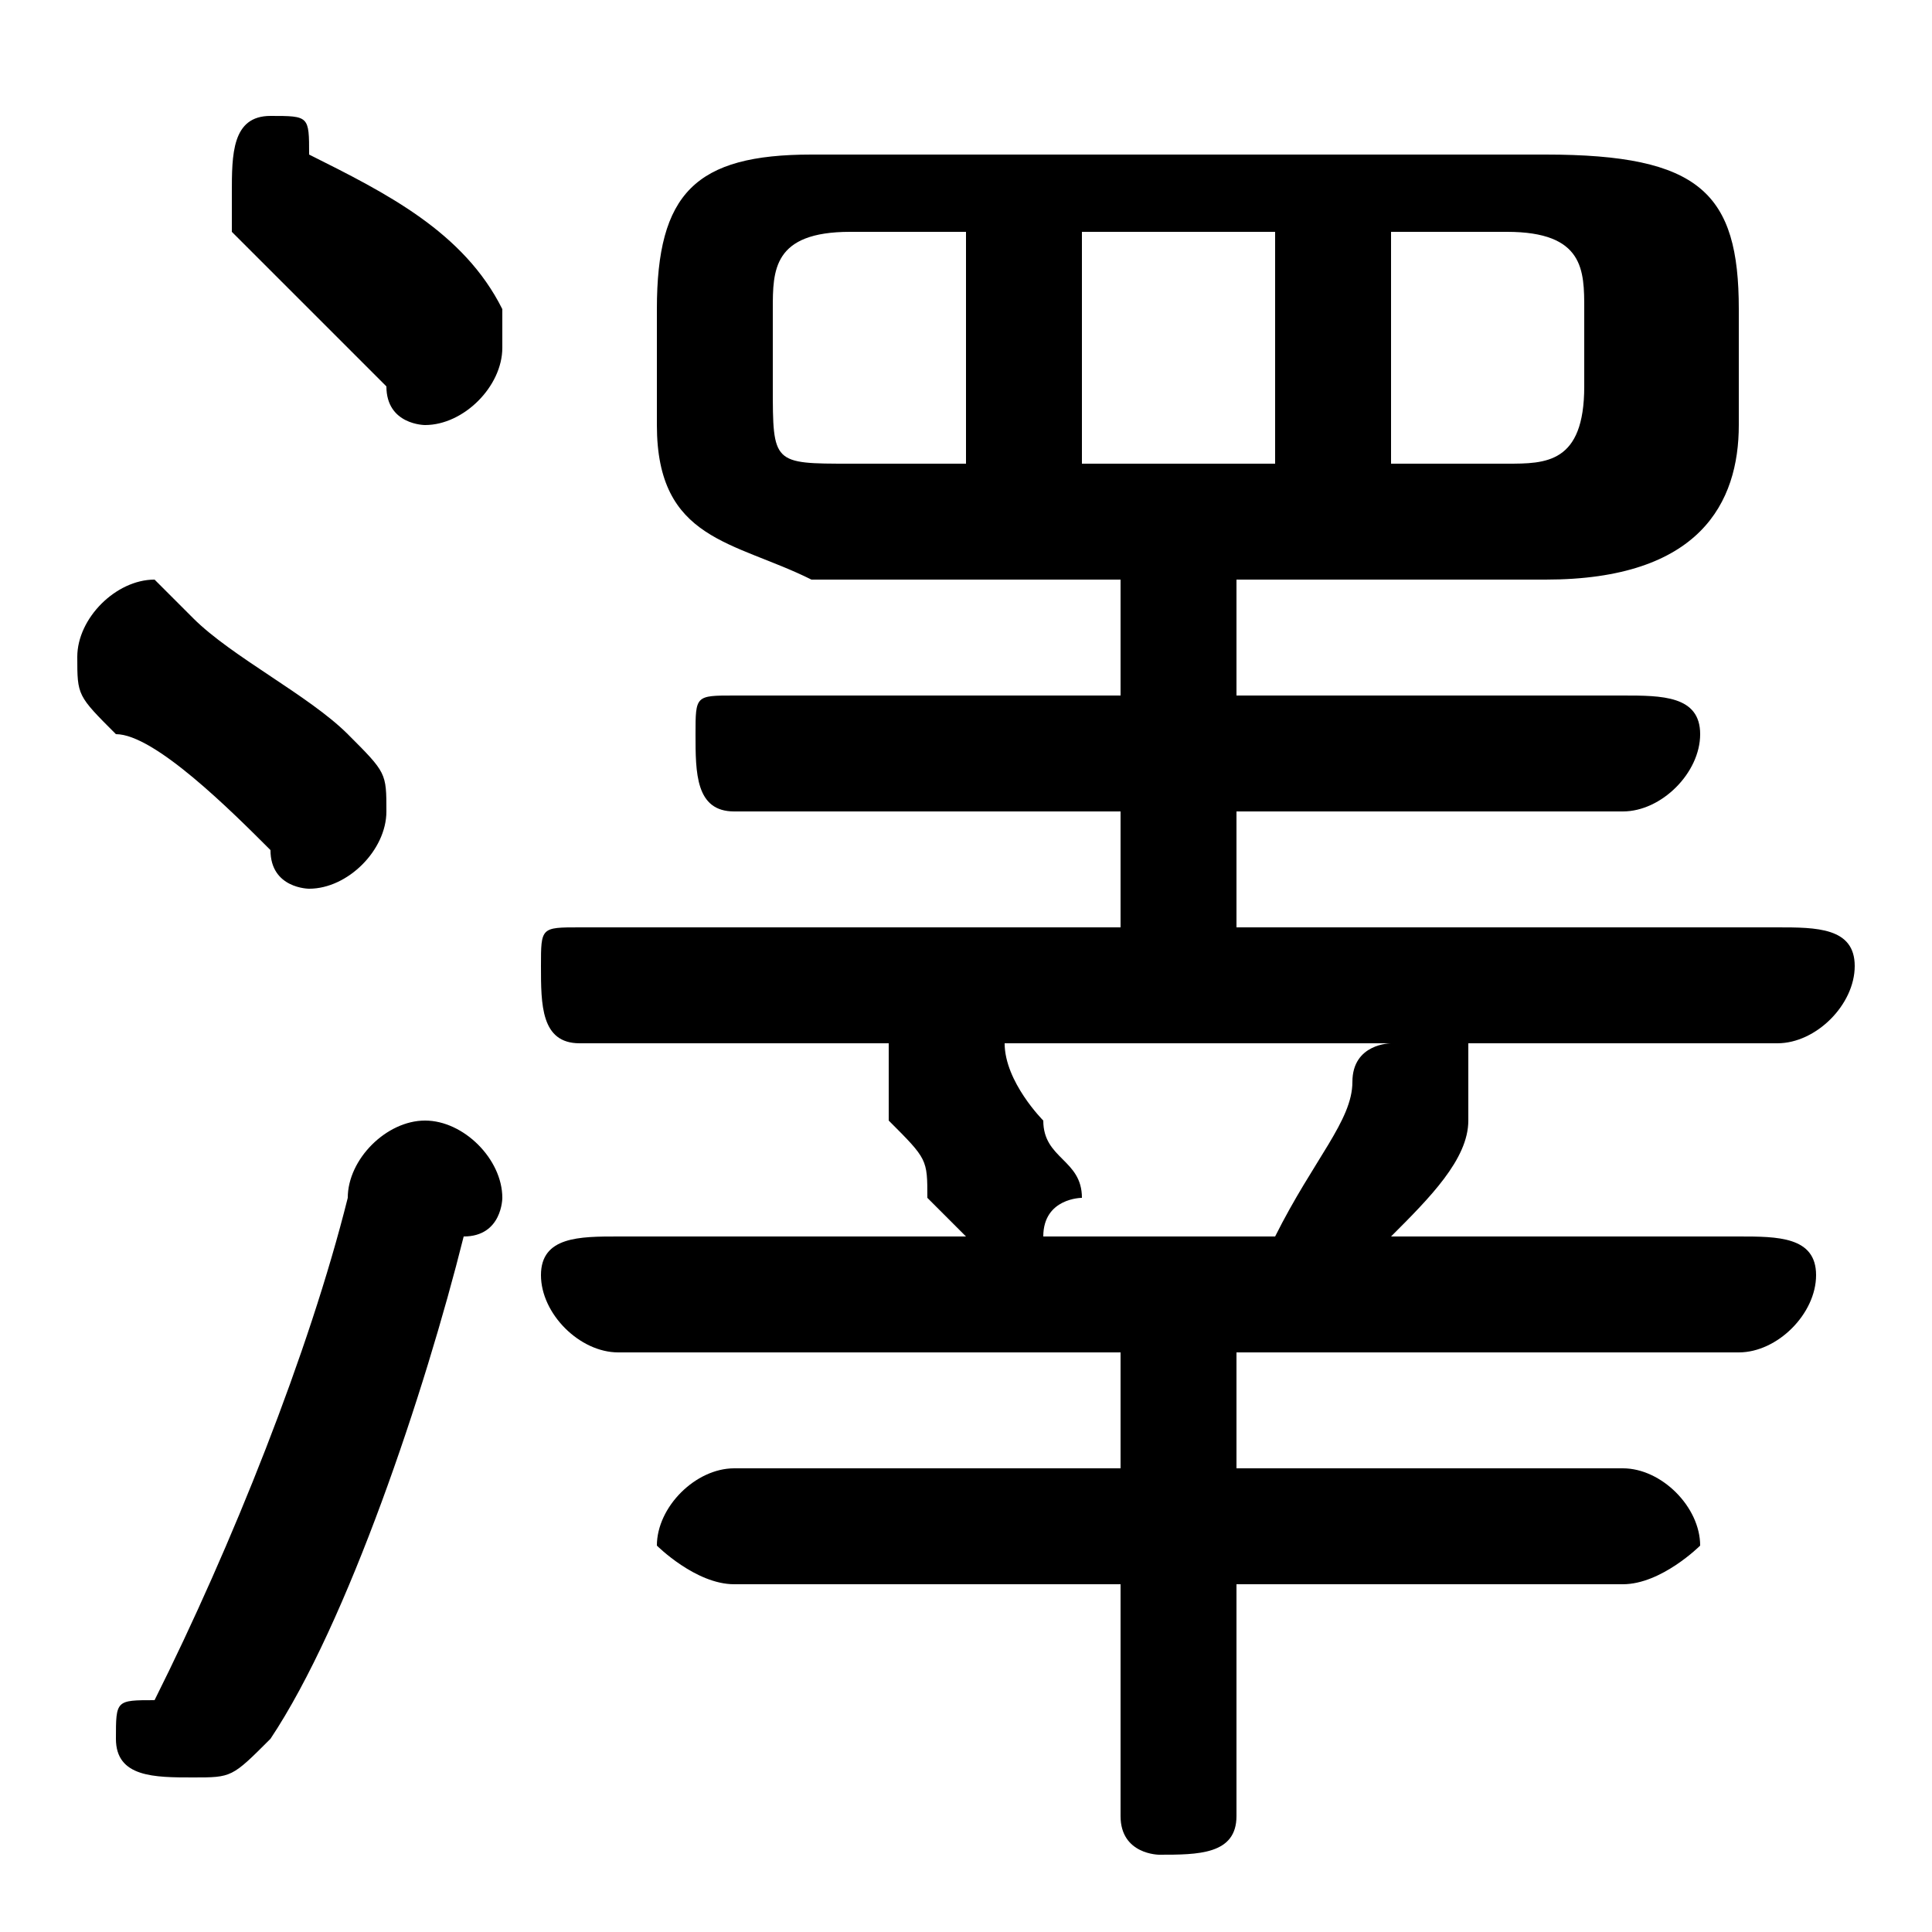 <svg xmlns="http://www.w3.org/2000/svg" viewBox="0 -44.0 50.0 50.0">
    <rect x="0" y="-44.0" width="50.0" height="50.0" fill="#808080" stroke="none"/>
    <g transform="scale(1, -1)">
        <!-- ボディの枠 -->
        <rect x="0" y="-6.0" width="50.0" height="50.0"
            stroke="white" fill="white"/>
        <!-- グリフ座標系の原点 -->
        <circle cx="0" cy="0" r="5" fill="white"/>
        <!-- グリフのアウトライン -->
        <g style="fill:black;stroke:#000000;stroke-width:0;stroke-linecap:round;stroke-linejoin:round;">
        <path d="M 29.0 29.0 L 29.0 26.0 L 19.0 26.0 C 18.0 26.0 18.0 26.0 18.0 25.0 C 18.0 24.0 18.0 23.0 19.0 23.0 L 29.0 23.0 L 29.0 20.0 L 15.0 20.0 C 14.0 20.0 14.0 20.0 14.0 19.0 C 14.0 18.0 14.0 17.0 15.0 17.0 L 23.0 17.0 C 23.0 17.0 23.0 17.0 23.0 16.0 C 23.0 16.0 23.0 16.0 23.0 15.0 C 24.0 14.0 24.0 14.0 24.0 13.0 C 24.0 13.0 25.0 12.0 25.0 12.0 L 16.0 12.0 C 15.0 12.0 14.0 12.0 14.0 11.0 C 14.0 10.0 15.0 9.0 16.0 9.0 L 29.0 9.0 L 29.0 6.0 L 19.0 6.0 C 18.0 6.0 17.0 5.0 17.0 4.0 C 17.0 4.0 18.0 3.0 19.0 3.0 L 29.0 3.0 L 29.0 -3.0 C 29.0 -4.0 30.0 -4.0 30.0 -4.0 C 31.0 -4.0 32.0 -4.0 32.0 -3.0 L 32.0 3.0 L 42.0 3.0 C 43.0 3.0 44.0 4.0 44.0 4.0 C 44.0 5.0 43.0 6.0 42.0 6.0 L 32.0 6.0 L 32.0 9.0 L 45.0 9.0 C 46.0 9.0 47.0 10.0 47.0 11.0 C 47.0 12.0 46.0 12.0 45.0 12.0 L 36.0 12.0 C 37.0 13.0 38.0 14.0 38.0 15.0 C 38.0 15.0 38.0 16.0 38.0 16.0 C 38.0 17.0 38.0 17.0 38.0 17.0 L 46.0 17.0 C 47.0 17.0 48.0 18.0 48.0 19.0 C 48.0 20.0 47.0 20.0 46.0 20.0 L 32.0 20.0 L 32.0 23.0 L 42.0 23.0 C 43.0 23.0 44.0 24.0 44.0 25.0 C 44.0 26.0 43.0 26.0 42.0 26.0 L 32.0 26.0 L 32.0 29.0 L 40.0 29.0 C 44.0 29.0 45.0 31.0 45.0 33.0 L 45.0 36.0 C 45.0 39.0 44.0 40.0 40.0 40.0 L 21.0 40.0 C 18.0 40.0 17.0 39.0 17.0 36.0 L 17.0 33.0 C 17.0 30.0 19.0 30.0 21.0 29.0 Z M 36.0 32.0 L 36.0 38.0 L 39.0 38.0 C 41.0 38.0 41.0 37.0 41.0 36.0 L 41.0 34.0 C 41.0 32.0 40.0 32.0 39.0 32.0 Z M 33.0 38.0 L 33.0 32.0 L 28.0 32.0 L 28.0 38.0 Z M 25.0 38.0 L 25.0 32.0 L 22.0 32.0 C 20.0 32.0 20.0 32.0 20.0 34.0 L 20.0 36.0 C 20.0 37.0 20.0 38.0 22.0 38.0 Z M 27.0 12.0 C 27.0 13.0 28.0 13.0 28.0 13.0 C 28.0 14.0 27.0 14.0 27.0 15.0 C 27.0 15.0 26.0 16.0 26.0 17.0 C 26.0 17.0 25.0 17.0 25.0 17.0 L 36.0 17.0 C 36.0 17.0 35.0 17.0 35.0 16.0 C 35.0 15.0 34.0 14.0 33.0 12.0 Z M 8.0 40.0 C 8.0 41.0 8.0 41.0 7.0 41.0 C 6.0 41.0 6.0 40.0 6.0 39.0 C 6.0 38.0 6.0 38.0 6.0 38.0 C 7.0 37.0 9.0 35.0 10.0 34.0 C 10.0 33.0 11.0 33.0 11.0 33.0 C 12.0 33.0 13.0 34.0 13.0 35.0 C 13.0 35.0 13.0 36.0 13.0 36.0 C 12.0 38.0 10.0 39.0 8.0 40.0 Z M 9.0 13.0 C 8.0 9.0 6.0 4.0 4.0 0.0 C 3.0 -0.0 3.0 -0.0 3.0 -1.0 C 3.0 -2.0 4.0 -2.0 5.0 -2.0 C 6.0 -2.0 6.0 -2.0 7.0 -1.0 C 9.0 2.0 11.0 8.0 12.0 12.0 C 13.0 12.0 13.0 13.0 13.0 13.0 C 13.0 14.0 12.0 15.0 11.0 15.0 C 10.0 15.0 9.0 14.0 9.0 13.0 Z M 5.0 28.0 C 5.0 28.0 4.0 29.0 4.0 29.0 C 3.0 29.0 2.0 28.0 2.0 27.0 C 2.0 26.0 2.0 26.0 3.0 25.0 C 4.0 25.0 6.0 23.0 7.0 22.0 C 7.0 21.0 8.0 21.0 8.0 21.0 C 9.0 21.0 10.0 22.0 10.0 23.0 C 10.0 24.0 10.0 24.0 9.0 25.0 C 8.0 26.0 6.0 27.0 5.0 28.0 Z"/>
    </g>
    </g>
</svg>
